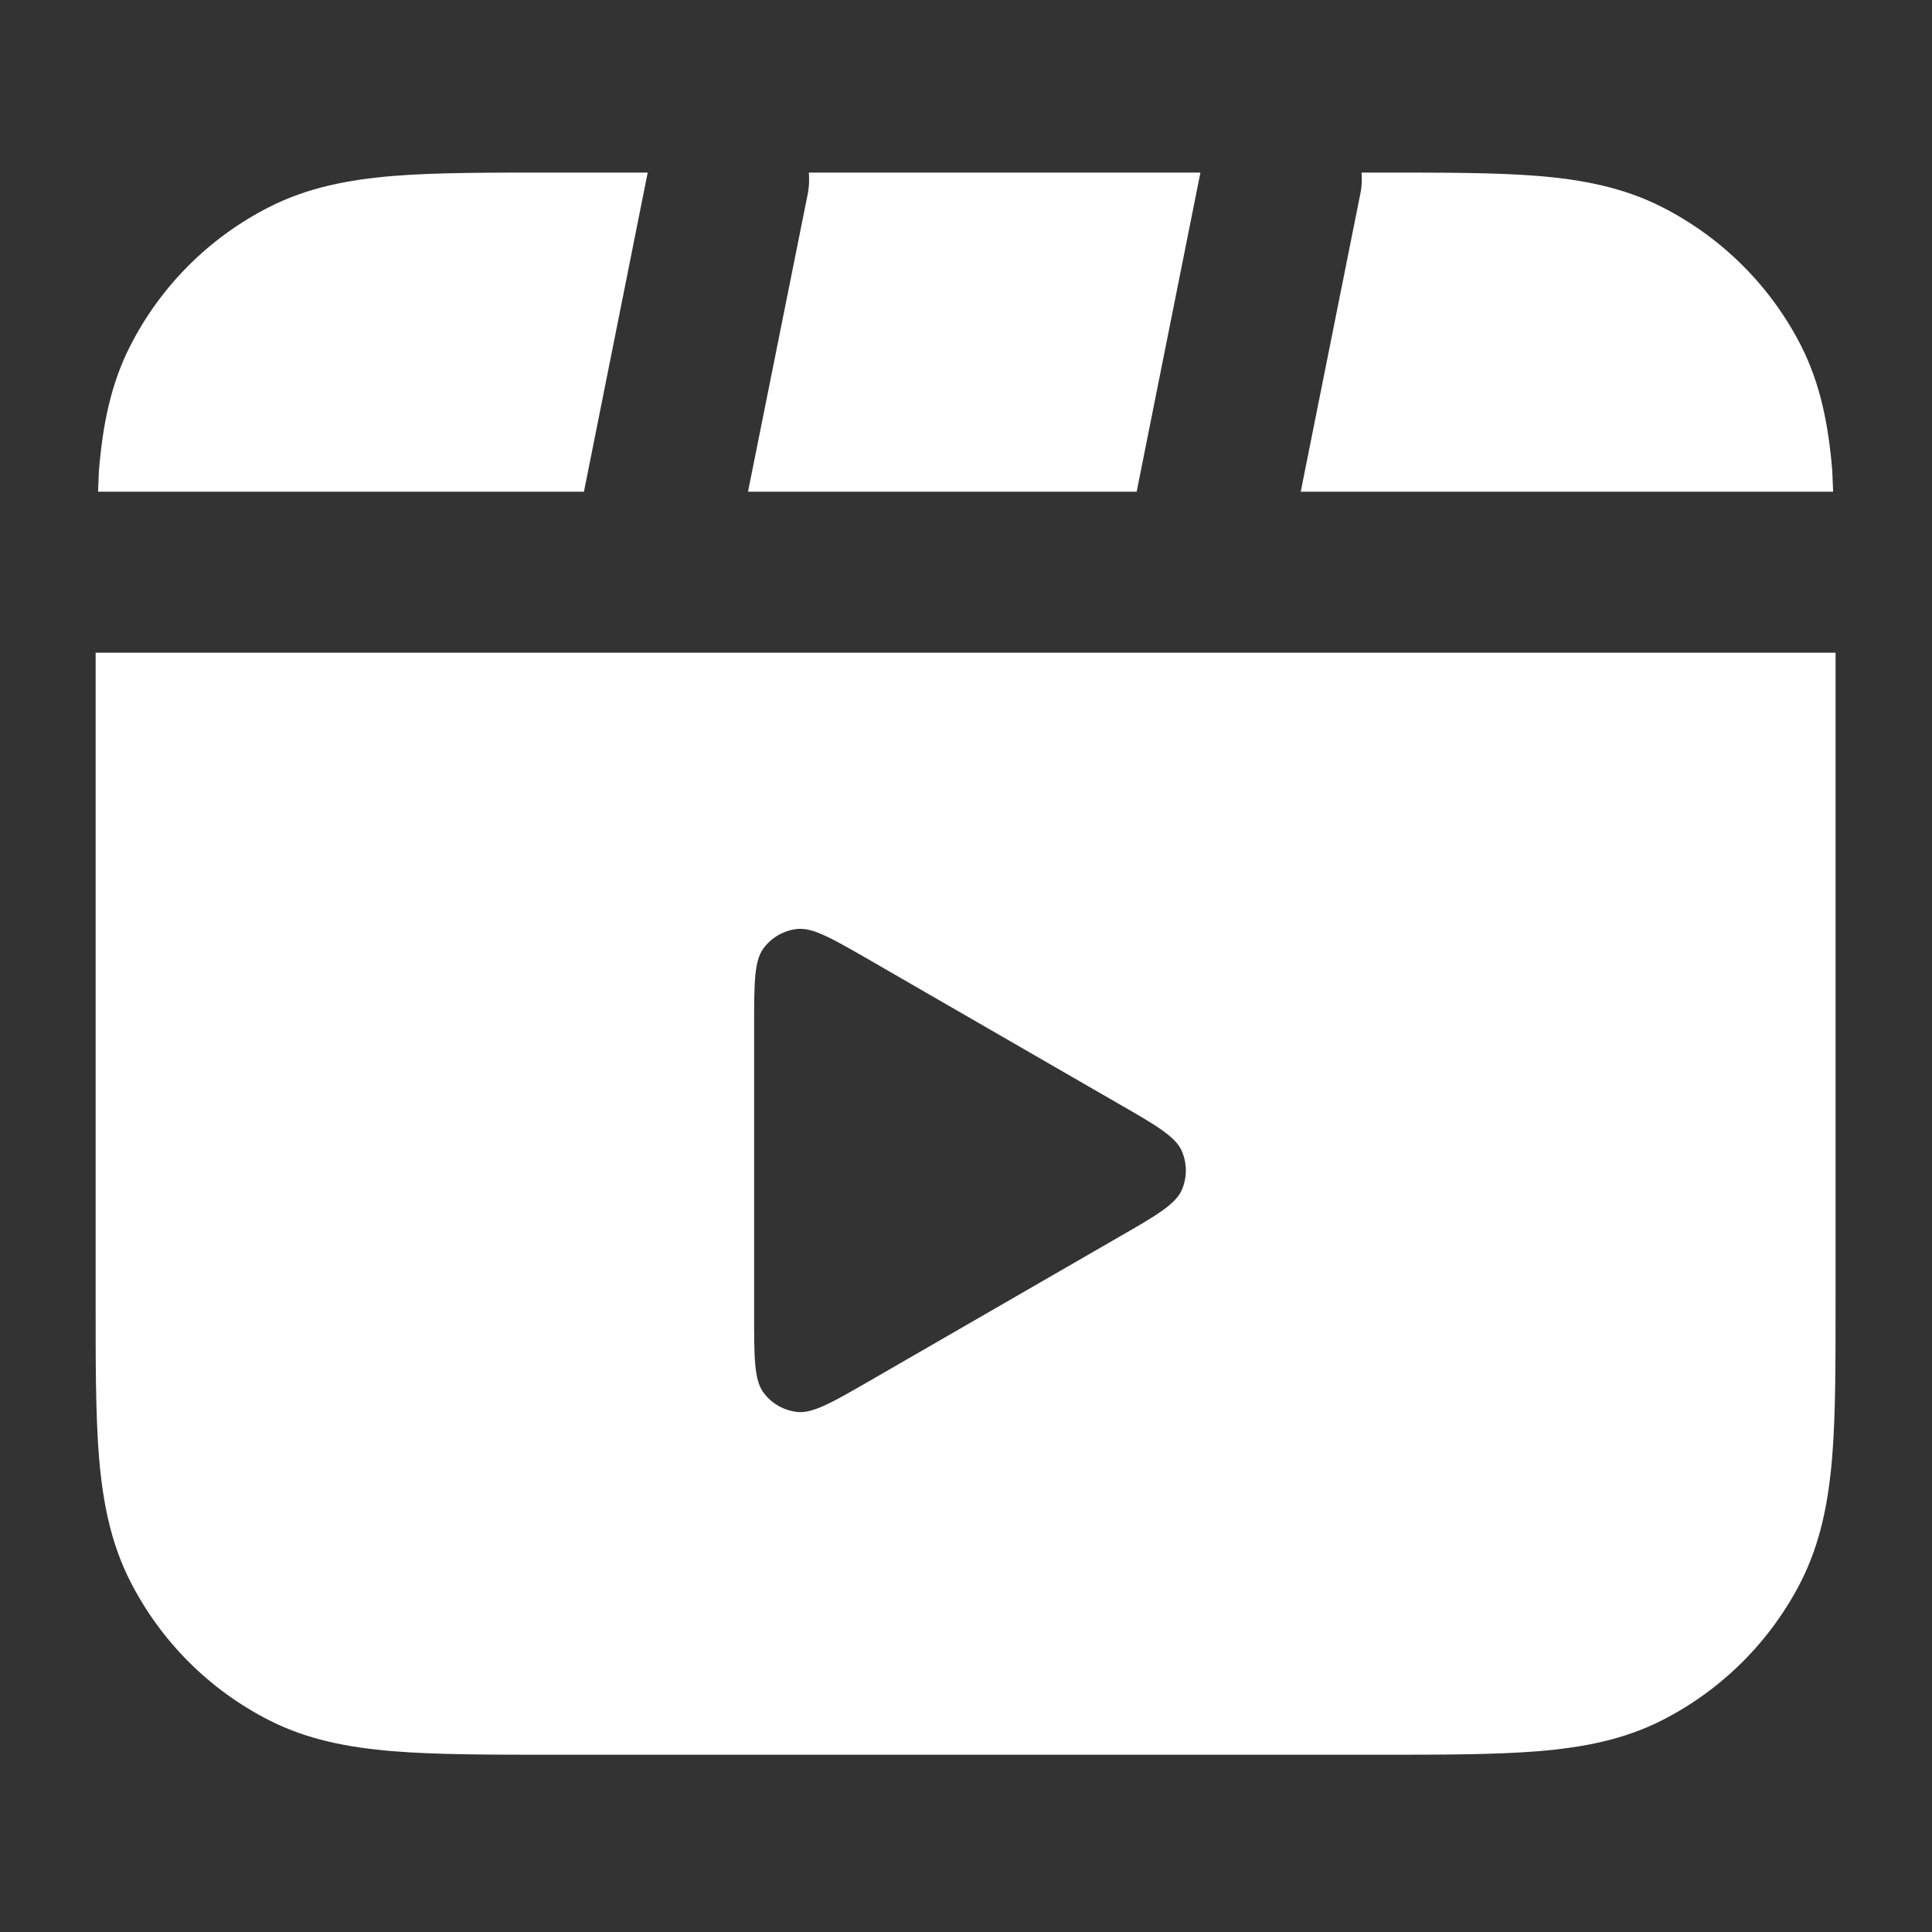 <svg width="12" height="12" viewBox="0 0 12 12" fill="none" xmlns="http://www.w3.org/2000/svg">
<rect x="0" y="0" width="12" height="12" fill="#333333" stroke="none"/>
<path d="M11.401 8.044C11.401 8.448 11.402 8.781 11.38 9.051C11.357 9.327 11.308 9.582 11.187 9.822C10.998 10.193 10.696 10.495 10.325 10.684C10.086 10.806 9.831 10.854 9.555 10.877C9.284 10.899 8.951 10.899 8.548 10.899H3.447C3.044 10.899 2.711 10.899 2.44 10.877C2.164 10.854 1.909 10.806 1.67 10.684C1.299 10.495 0.998 10.193 0.809 9.822C0.687 9.582 0.638 9.327 0.615 9.051C0.593 8.781 0.594 8.448 0.594 8.044V4.054H11.401V8.044ZM4.952 5.77C4.868 5.779 4.791 5.823 4.741 5.892C4.684 5.971 4.684 6.107 4.684 6.379V8.16C4.684 8.432 4.684 8.569 4.741 8.648C4.791 8.717 4.868 8.761 4.952 8.77C5.049 8.78 5.167 8.712 5.403 8.576L6.945 7.686C7.182 7.55 7.3 7.481 7.34 7.392C7.374 7.314 7.374 7.226 7.34 7.148C7.3 7.059 7.182 6.99 6.945 6.854L5.403 5.964C5.167 5.828 5.049 5.76 4.952 5.77ZM8.548 1.072C8.951 1.072 9.284 1.071 9.555 1.093C9.831 1.116 10.086 1.165 10.325 1.287C10.696 1.476 10.998 1.777 11.187 2.148C11.308 2.387 11.357 2.642 11.38 2.918C11.383 2.962 11.383 3.007 11.386 3.054H8.079L8.45 1.2C8.459 1.157 8.46 1.114 8.457 1.072H8.548ZM3.627 3.054H0.609C0.612 3.007 0.612 2.962 0.615 2.918C0.638 2.642 0.687 2.387 0.809 2.148C0.998 1.777 1.299 1.476 1.67 1.287C1.909 1.165 2.164 1.116 2.44 1.093C2.711 1.071 3.044 1.072 3.447 1.072H4.023L3.627 3.054ZM7.06 3.054H4.646L5.018 1.2C5.026 1.157 5.027 1.114 5.024 1.072H7.456L7.06 3.054Z" fill="white"/>
</svg>
